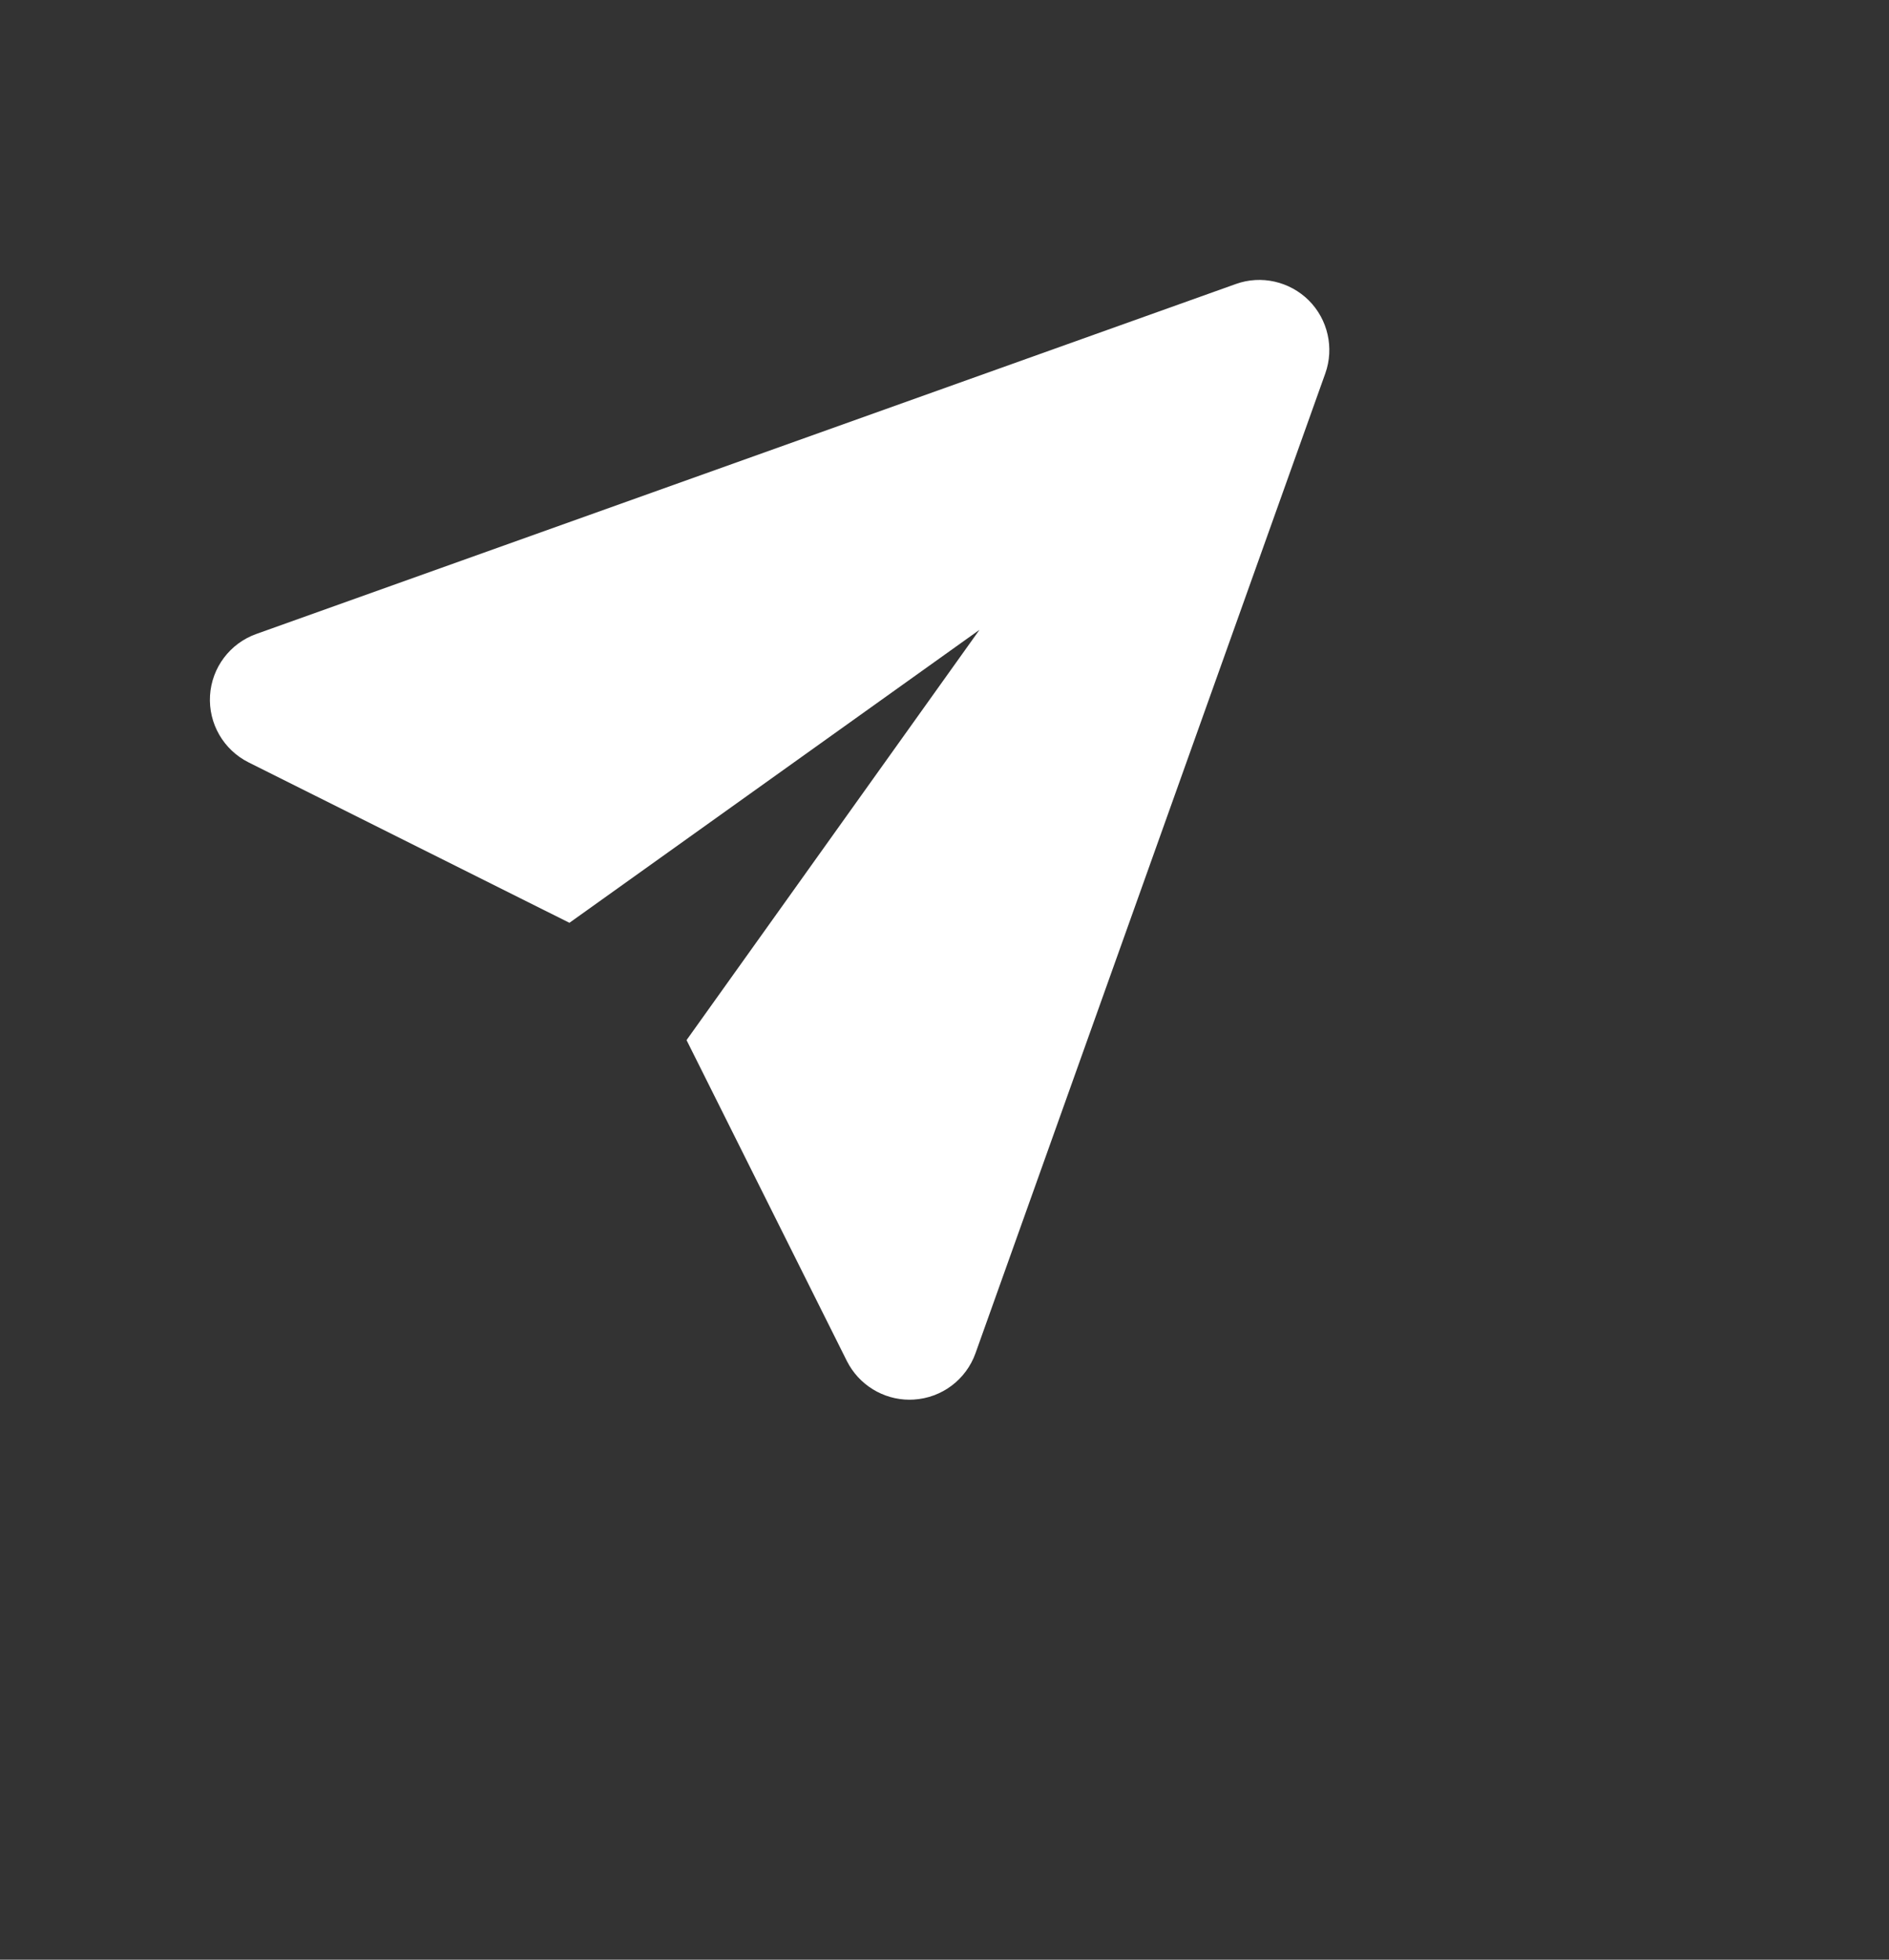 <?xml version="1.0" encoding="UTF-8"?>
<svg width="27px" height="28px" viewBox="0 0 27 28" version="1.1" xmlns="http://www.w3.org/2000/svg" xmlns:xlink="http://www.w3.org/1999/xlink">
    <rect x="0" y="0" width="27" height="28" fill="#333333" stroke="none"/>
    <g id="UI-Style-Guide" stroke="none" stroke-width="1" fill="none" fill-rule="evenodd">
        <g id="Style-Guideline" transform="translate(-135, -5012)">
            <g id="static/icon/24x24/outgoing" transform="translate(135, 5012)">
                <polygon id="hit-area" points="0 0 24 0 24 24 0 24"></polygon>
                <path d="M18.707,4.292 C18.434,4.021 18.027,3.927 17.664,4.058 L3.664,9.058 C3.287,9.192 3.026,9.539 3.002,9.938 C2.978,10.338 3.194,10.713 3.553,10.893 L8.139,13.185 L14,8.999 L9.813,14.861 L12.105,19.447 C12.276,19.786 12.623,19.999 13,19.999 C13.021,19.999 13.041,19.998 13.061,19.997 C13.461,19.973 13.808,19.713 13.943,19.335 L18.943,5.335 C19.072,4.972 18.98,4.565 18.707,4.292" id="Fill-1" fill="#FFFFFF"></path>
            </g>
        </g>
    </g>
</svg>